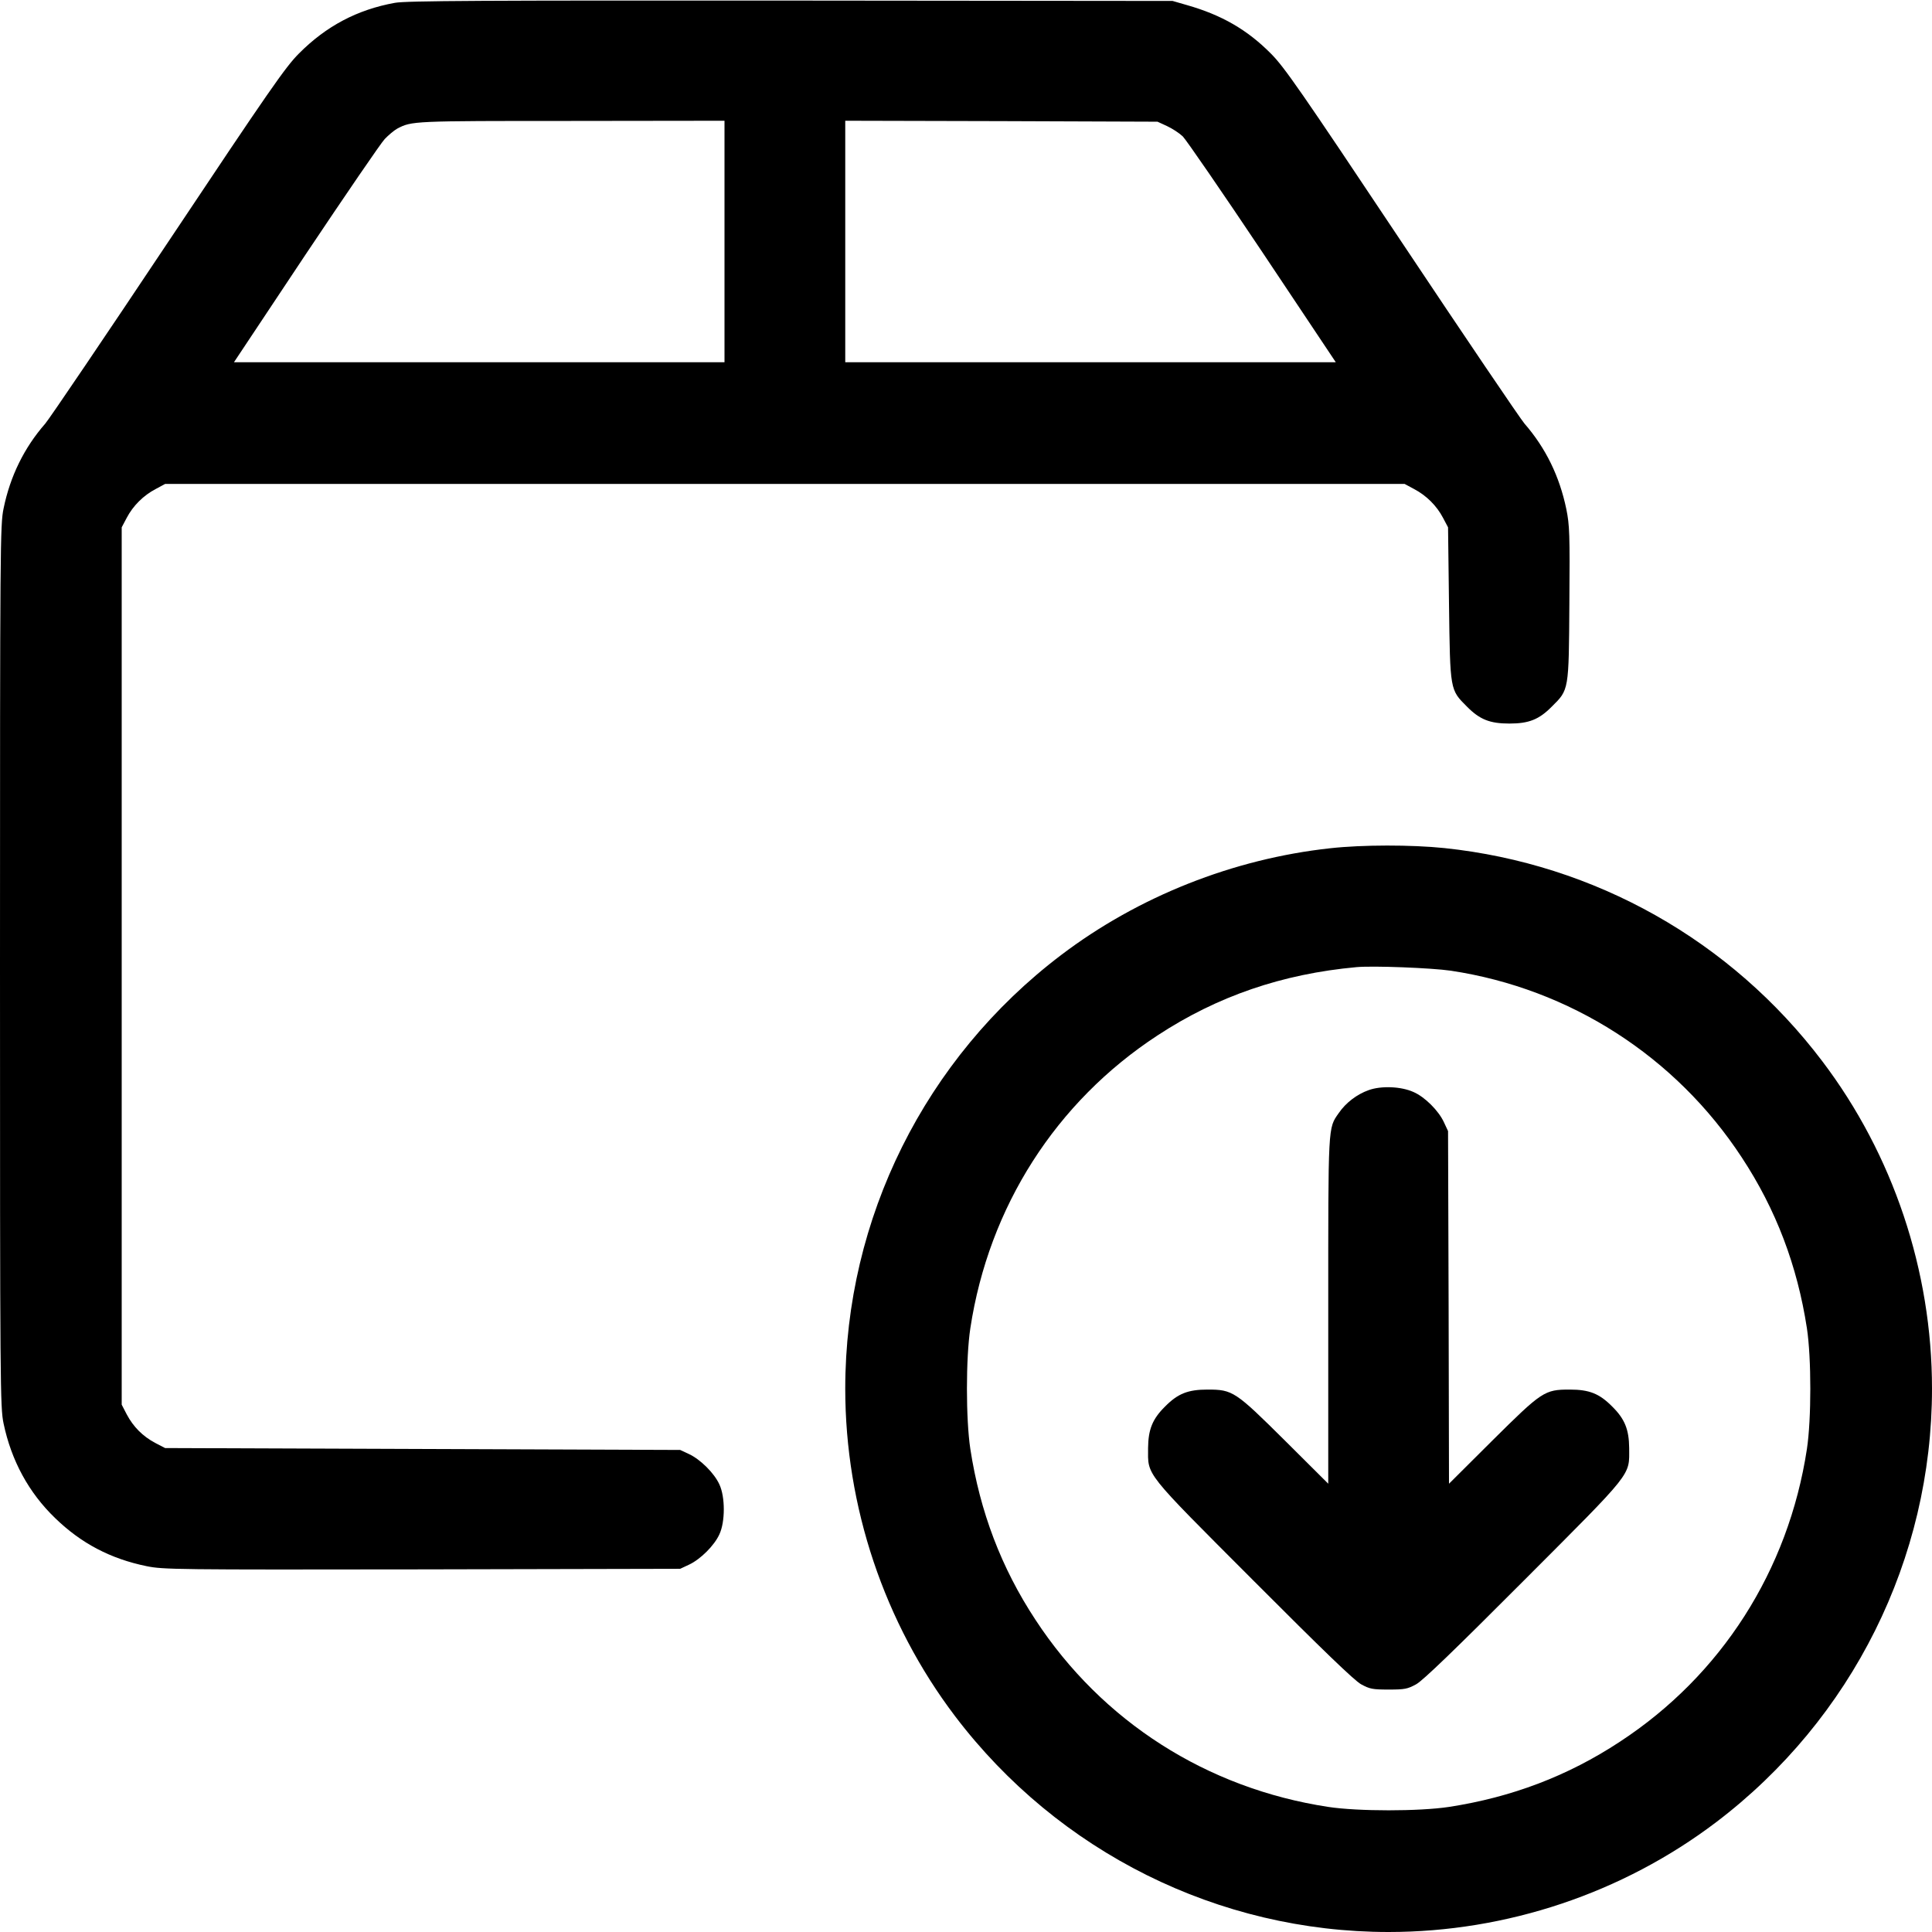 <?xml version="1.0" encoding="UTF-8"?>
<svg xmlns="http://www.w3.org/2000/svg" xmlns:xlink="http://www.w3.org/1999/xlink" width="200pt" height="200pt" viewBox="0 0 200 200" version="1.1">
<g id="surface1">
<path style=" stroke:none;fill-rule:nonzero;fill:rgb(0%,0%,0%);fill-opacity:1;" d="M 40.879 0.293 C 36.992 0.996 33.77 2.695 30.938 5.547 C 29.551 6.934 27.871 9.355 17.441 25 C 10.879 34.844 5.137 43.32 4.688 43.848 C 2.5 46.348 1.055 49.297 0.371 52.637 C 0.02 54.316 0 56.23 0 100 C 0 143.77 0.02 145.684 0.371 147.363 C 1.172 151.191 2.969 154.512 5.703 157.148 C 8.398 159.766 11.445 161.367 15.176 162.129 C 16.895 162.48 18.125 162.5 43.691 162.461 L 70.41 162.402 L 71.328 161.973 C 72.5 161.426 73.945 160 74.473 158.828 C 75.078 157.539 75.078 154.961 74.473 153.672 C 73.945 152.5 72.5 151.074 71.328 150.527 L 70.41 150.098 L 17.09 149.902 L 16.074 149.375 C 14.785 148.691 13.809 147.715 13.125 146.426 L 12.598 145.41 L 12.598 54.59 L 13.125 53.594 C 13.77 52.363 14.844 51.289 16.113 50.625 L 17.09 50.098 L 145.41 50.098 L 146.387 50.625 C 147.656 51.289 148.73 52.363 149.375 53.594 L 149.902 54.59 L 150 62.5 C 150.117 71.523 150.098 71.387 151.855 73.145 C 153.184 74.492 154.238 74.902 156.25 74.902 C 158.262 74.902 159.316 74.492 160.645 73.145 C 162.422 71.387 162.402 71.523 162.461 62.48 C 162.52 55.273 162.48 54.355 162.148 52.715 C 161.445 49.316 160.02 46.387 157.812 43.848 C 157.363 43.32 151.621 34.844 145.059 25 C 134.629 9.355 132.949 6.934 131.562 5.547 C 129.102 3.066 126.445 1.543 122.871 0.527 L 121.387 0.098 L 81.836 0.059 C 50 0.039 42.012 0.078 40.879 0.293 Z M 75 25 L 75 37.5 L 24.219 37.5 L 31.66 26.309 C 35.762 20.176 39.434 14.805 39.824 14.395 C 40.215 13.984 40.801 13.496 41.113 13.32 C 42.637 12.52 42.676 12.52 59.141 12.52 L 75 12.5 Z M 120.801 13.047 C 121.348 13.301 122.07 13.77 122.441 14.121 C 122.793 14.473 126.504 19.863 130.684 26.113 L 138.281 37.5 L 87.5 37.5 L 87.5 12.5 L 103.672 12.539 L 119.824 12.598 Z M 120.801 13.047 "/>
<path style=" stroke:none;fill-rule:nonzero;fill:rgb(0%,0%,0%);fill-opacity:1;" d="M 137.695 87.812 C 127.676 88.906 117.852 92.793 109.844 98.867 C 95.762 109.551 87.5 126.133 87.5 143.75 C 87.5 155.957 91.523 167.969 98.867 177.656 C 109.551 191.738 126.133 200 143.75 200 C 155.957 200 167.969 195.977 177.656 188.633 C 191.738 177.949 200 161.367 200 143.75 C 200 131.543 195.977 119.531 188.633 109.844 C 179.18 97.363 165.117 89.434 149.531 87.793 C 146.113 87.441 141.035 87.441 137.695 87.812 Z M 150.195 100.488 C 162.52 102.344 173.457 109.355 180.312 119.824 C 183.848 125.195 186.055 131.016 187.051 137.5 C 187.52 140.586 187.52 146.914 187.051 150 C 185.137 162.578 178.184 173.438 167.676 180.312 C 162.305 183.848 156.484 186.055 150 187.051 C 146.914 187.52 140.586 187.52 137.5 187.051 C 124.922 185.137 114.082 178.203 107.188 167.676 C 103.652 162.305 101.445 156.484 100.449 150 C 99.98 146.914 99.98 140.586 100.449 137.5 C 102.363 124.922 109.316 114.062 119.824 107.188 C 126.016 103.125 132.734 100.82 140.43 100.117 C 142.168 99.961 148.184 100.195 150.195 100.488 Z M 150.195 100.488 "/>
<path style=" stroke:none;fill-rule:nonzero;fill:rgb(0%,0%,0%);fill-opacity:1;" d="M 141.68 112.852 C 140.469 113.281 139.316 114.16 138.594 115.215 C 137.461 116.836 137.5 116.27 137.5 135.723 L 137.5 153.594 L 133.047 149.16 C 127.871 144.023 127.617 143.848 125 143.848 C 122.988 143.848 121.934 144.258 120.605 145.605 C 119.297 146.895 118.867 147.988 118.848 149.902 C 118.848 152.812 118.32 152.168 129.746 163.613 C 136.934 170.82 140.195 173.965 140.898 174.355 C 141.797 174.844 142.07 174.902 143.75 174.902 C 145.43 174.902 145.703 174.844 146.602 174.355 C 147.305 173.965 150.566 170.82 157.754 163.613 C 169.18 152.168 168.652 152.812 168.652 149.902 C 168.633 147.988 168.203 146.895 166.895 145.605 C 165.566 144.258 164.512 143.848 162.5 143.848 C 159.883 143.848 159.629 144.023 154.453 149.16 L 150 153.594 L 149.961 135.332 L 149.902 117.09 L 149.473 116.172 C 148.926 114.98 147.5 113.555 146.328 113.047 C 145.039 112.461 142.969 112.383 141.68 112.852 Z M 141.68 112.852 "/>
</g>
</svg>
